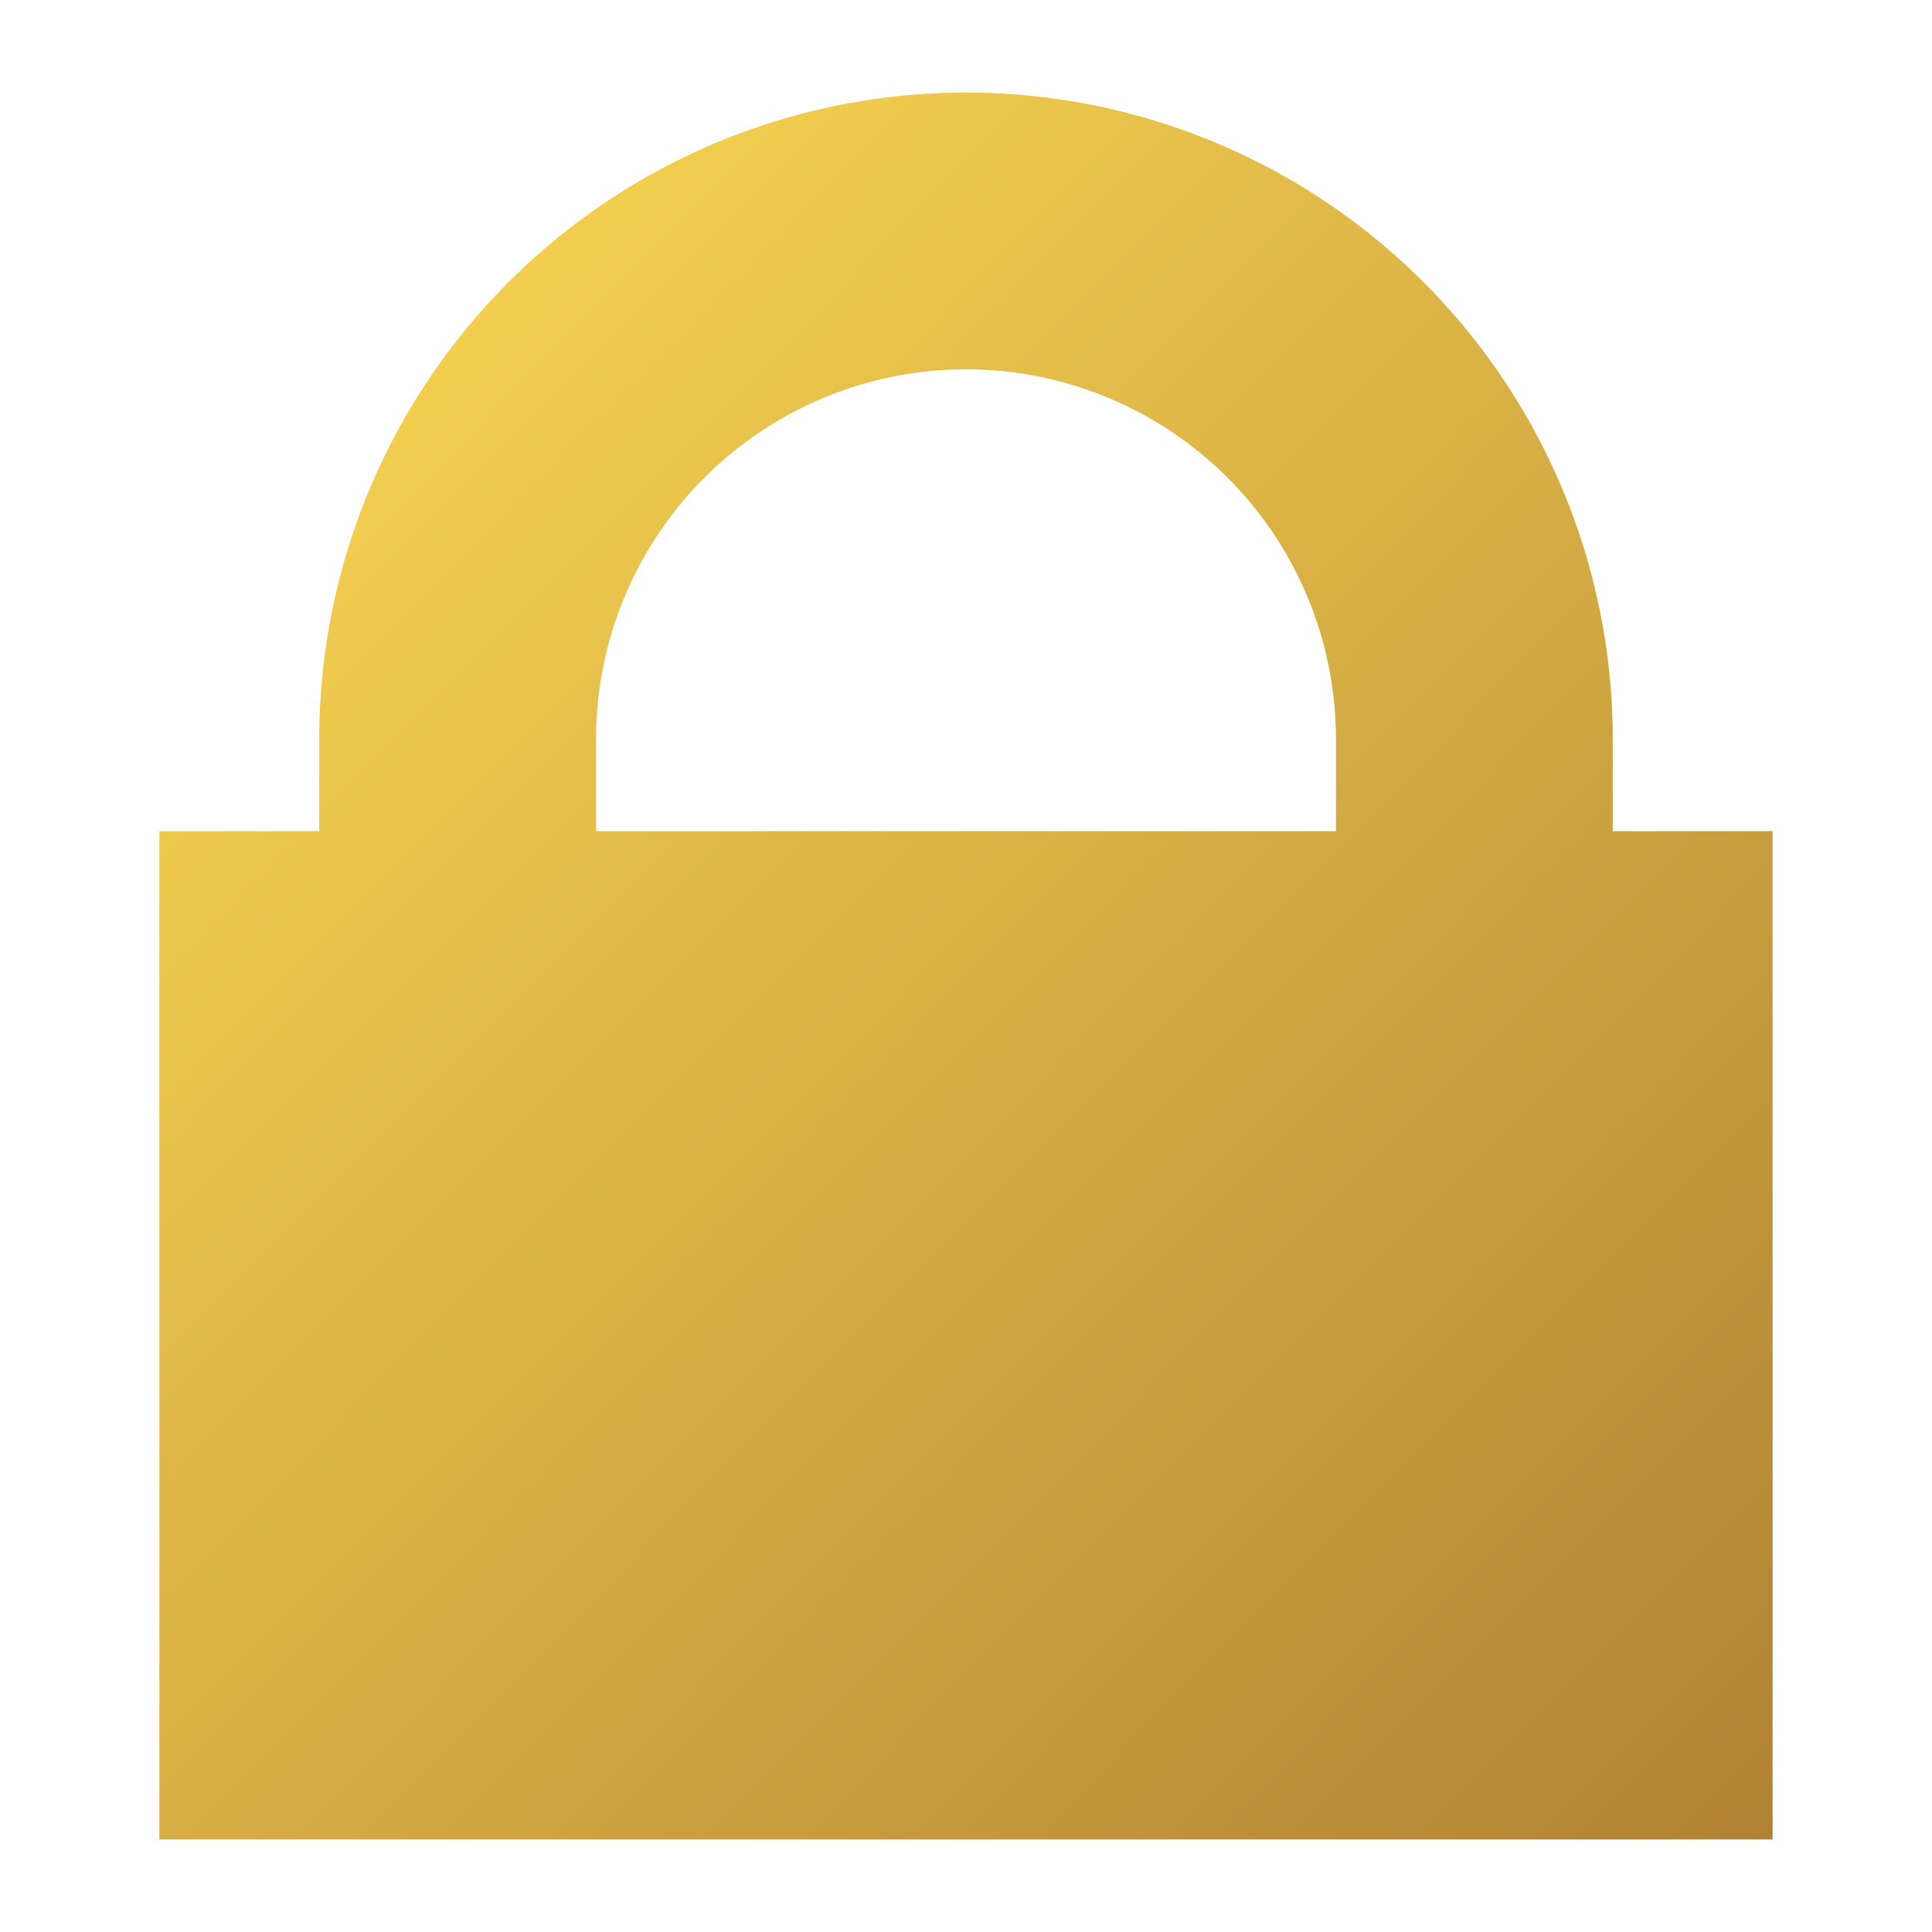 <?xml version="1.0" encoding="UTF-8" standalone="no"?>
<!-- Created with Inkscape (http://www.inkscape.org/) -->

<svg
   width="122mm"
   height="122mm"
   viewBox="0 0 122 122"
   version="1.1"
   id="svg5"
   inkscape:version="1.2.2 (b0a8486541, 2022-12-01)"
   sodipodi:docname="lock.svg"
   inkscape:export-filename="lock.png"
   inkscape:export-xdpi="98.268852"
   inkscape:export-ydpi="98.268852"
   xmlns:inkscape="http://www.inkscape.org/namespaces/inkscape"
   xmlns:sodipodi="http://sodipodi.sourceforge.net/DTD/sodipodi-0.dtd"
   xmlns:xlink="http://www.w3.org/1999/xlink"
   xmlns="http://www.w3.org/2000/svg"
   xmlns:svg="http://www.w3.org/2000/svg">
  <sodipodi:namedview
     id="namedview7"
     pagecolor="#505050"
     bordercolor="#eeeeee"
     borderopacity="1"
     inkscape:showpageshadow="0"
     inkscape:pageopacity="0"
     inkscape:pagecheckerboard="0"
     inkscape:deskcolor="#505050"
     inkscape:document-units="mm"
     showgrid="false"
     inkscape:zoom="0.70710678"
     inkscape:cx="-27.577164"
     inkscape:cy="13.435029"
     inkscape:window-width="1920"
     inkscape:window-height="1015"
     inkscape:window-x="0"
     inkscape:window-y="0"
     inkscape:window-maximized="1"
     inkscape:current-layer="layer1"
     showguides="true">
    <inkscape:grid
       type="xygrid"
       id="grid2038"
       originx="-7.279"
       originy="-7.28" />
  </sodipodi:namedview>
  <defs
     id="defs2">
    <linearGradient
       inkscape:collect="always"
       id="linearGradient34550">
      <stop
         style="stop-color:#ffdd55;stop-opacity:1"
         offset="0"
         id="stop34546" />
      <stop
         style="stop-color:#b08233;stop-opacity:1;"
         offset="1"
         id="stop34548" />
    </linearGradient>
    <inkscape:path-effect
       effect="fillet_chamfer"
       id="path-effect293"
       is_visible="true"
       lpeversion="1"
       nodesatellites_param="F,0,0,1,0,7.109,0,1 @ F,0,0,1,0,0,0,1 @ F,0,0,1,0,0.153,0,1 @ F,0,0,1,0,7.109,0,1"
       unit="px"
       method="auto"
       mode="F"
       radius="0"
       chamfer_steps="1"
       flexible="false"
       use_knot_distance="true"
       apply_no_radius="true"
       apply_with_radius="true"
       only_selected="false"
       hide_knots="false" />
    <linearGradient
       inkscape:collect="always"
       xlink:href="#linearGradient34550"
       id="linearGradient376"
       gradientUnits="userSpaceOnUse"
       gradientTransform="matrix(0.926,0,0,0.965,6.361,1.322)"
       x1="48.393"
       y1="48.504"
       x2="158.393"
       y2="161.875" />
  </defs>
  <g
     inkscape:label="Layer 1"
     inkscape:groupmode="layer"
     id="layer1"
     transform="translate(-41.114,-41.324)">
    <path
       id="rect31218"
       style="fill:url(#linearGradient376);fill-opacity:1;stroke:#505050;stroke-width:0;stroke-linejoin:round;stop-color:#000000"
       d="M 102.114,47.168 A 40.841,40.841 0 0 0 61.273,88.009 v 5.802 h -2.475 -7.619 V 157.481 H 153.049 V 93.811 h -7.619 -2.475 V 88.009 A 40.841,40.841 0 0 0 102.114,47.168 Z m 0,17.48 a 23.361,23.361 0 0 1 23.361,23.361 v 5.802 H 78.753 V 88.009 A 23.361,23.361 0 0 1 102.114,64.648 Z" />
  </g>
</svg>
